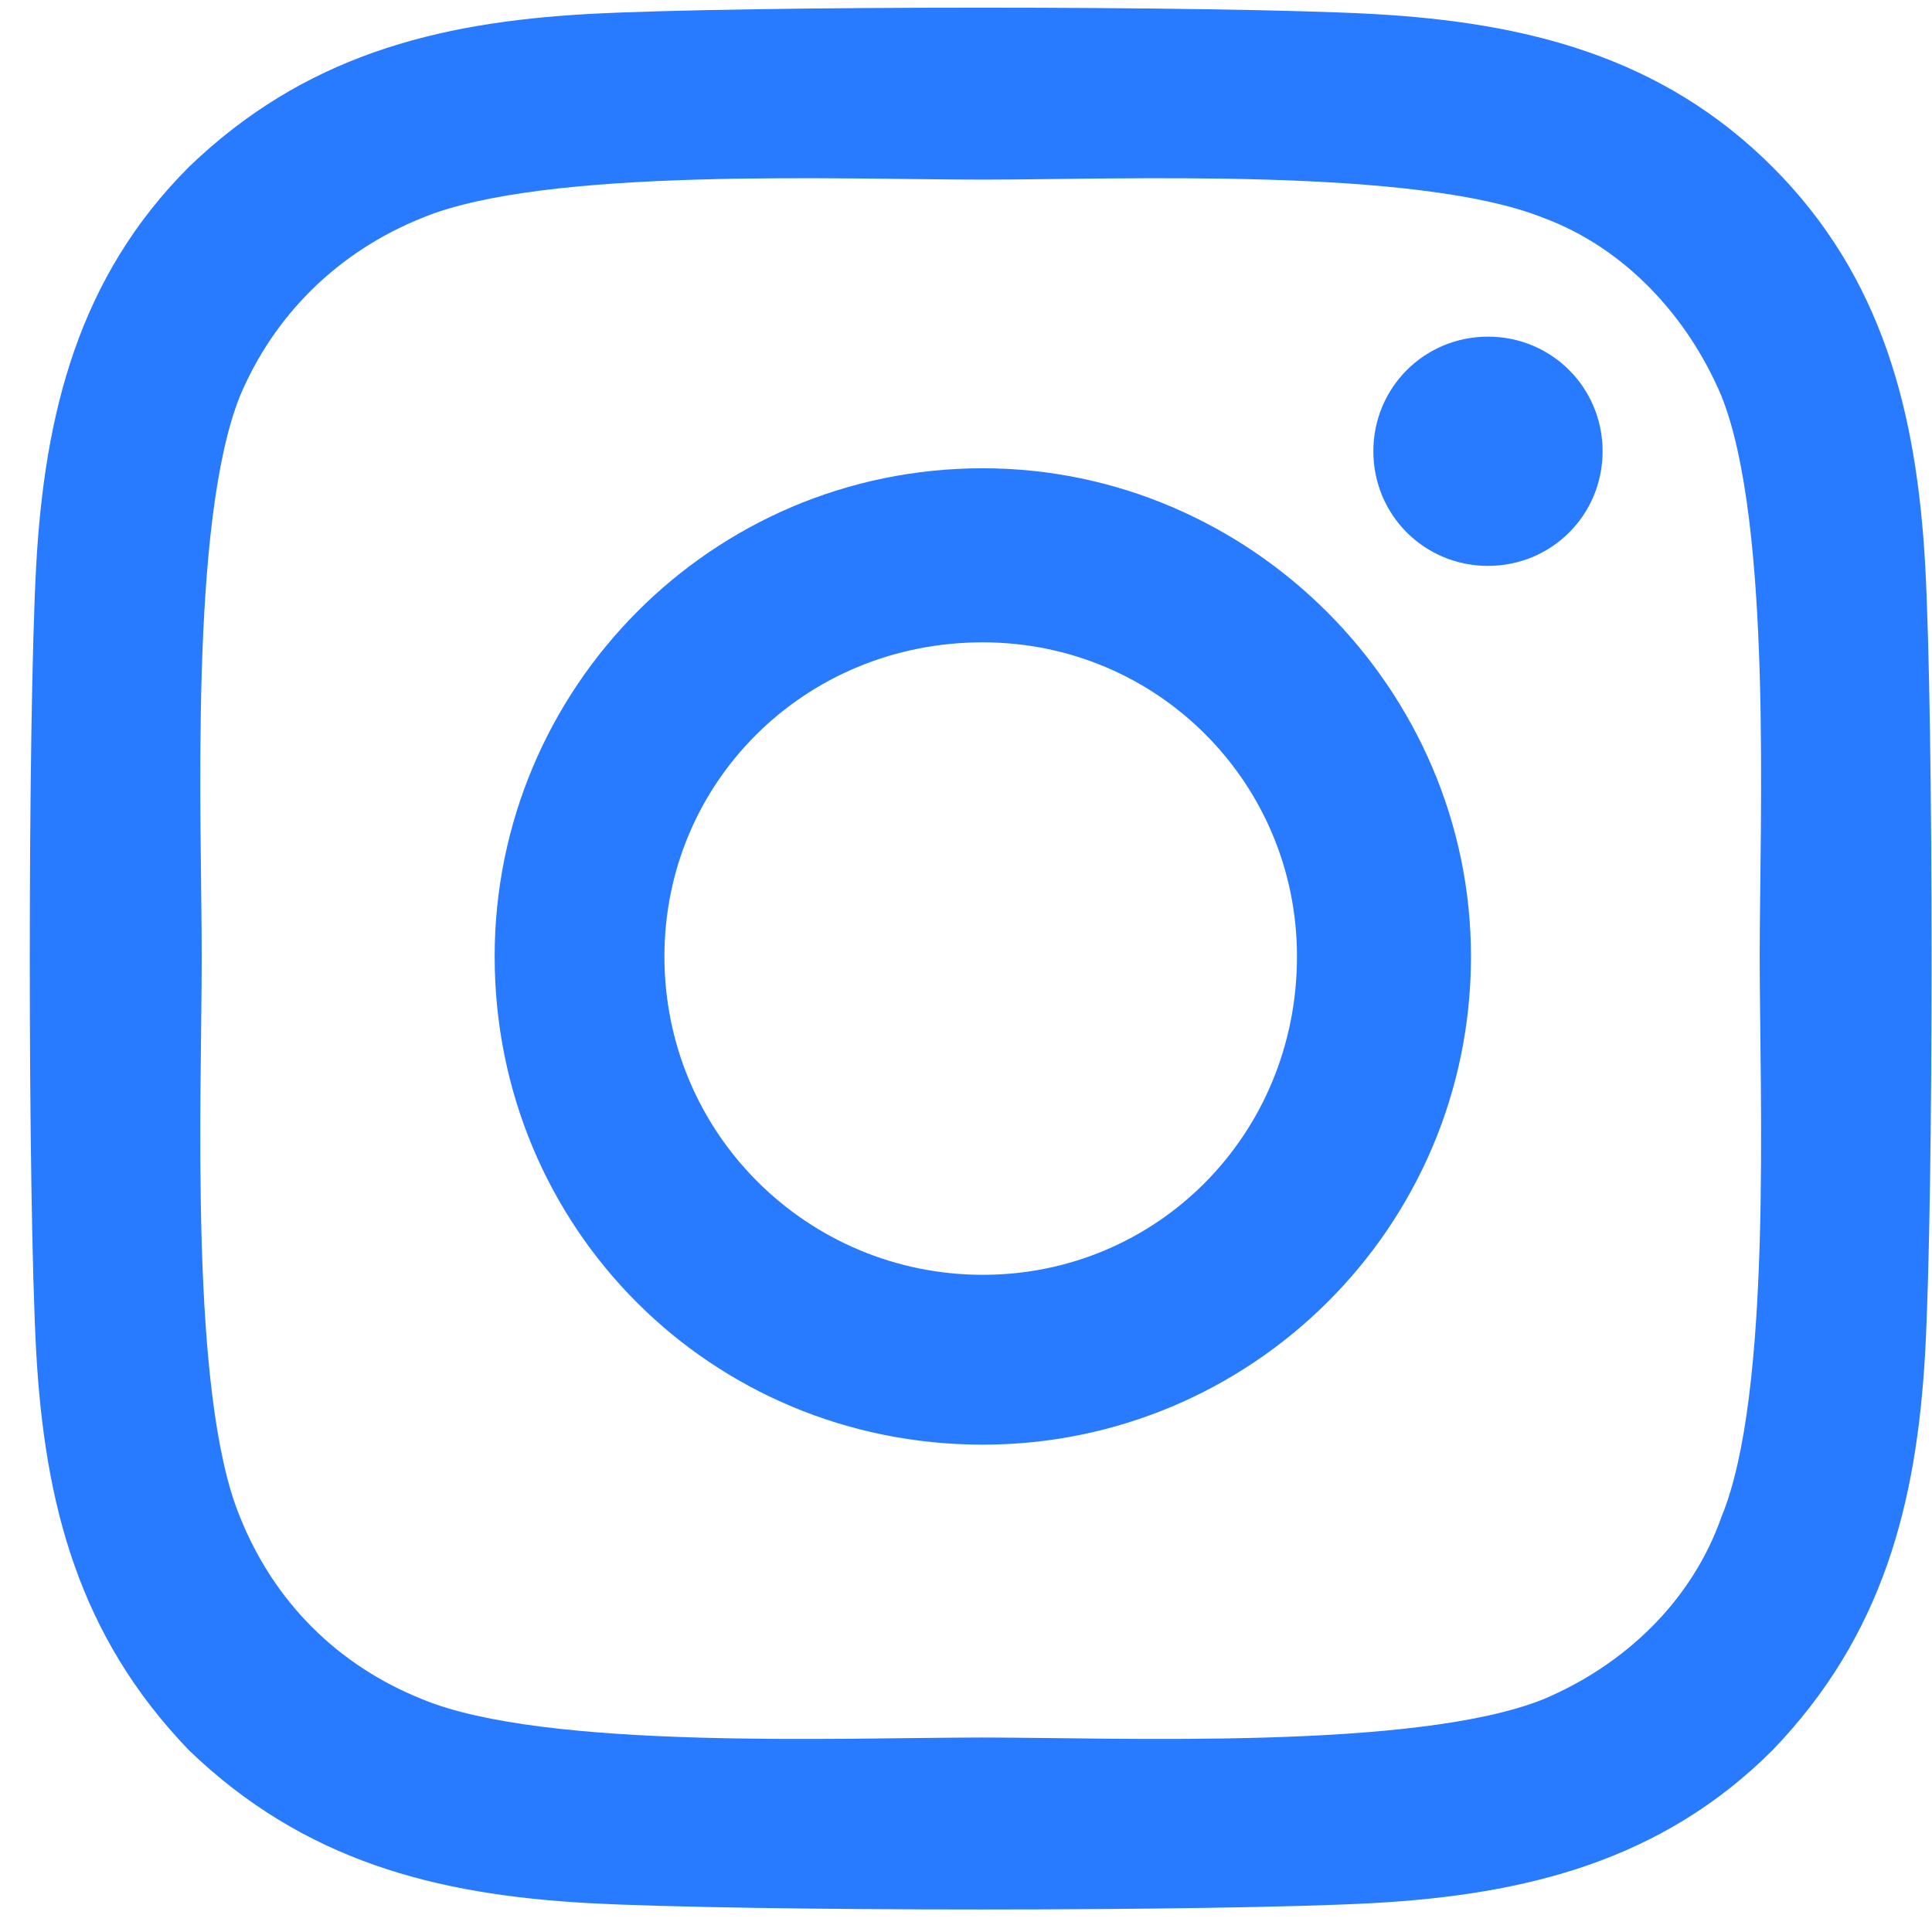 <svg width="32" height="32" viewBox="0 0 32 32" fill="none" xmlns="http://www.w3.org/2000/svg">
<path d="M16.278 7.756C11.778 7.756 8.193 11.412 8.193 15.842C8.193 20.342 11.778 23.928 16.278 23.928C20.708 23.928 24.364 20.342 24.364 15.842C24.364 11.412 20.708 7.756 16.278 7.756ZM16.278 21.115C13.396 21.115 11.005 18.795 11.005 15.842C11.005 12.959 13.325 10.639 16.278 10.639C19.161 10.639 21.482 12.959 21.482 15.842C21.482 18.795 19.161 21.115 16.278 21.115ZM26.544 7.475C26.544 6.42 25.7 5.576 24.646 5.576C23.591 5.576 22.747 6.42 22.747 7.475C22.747 8.529 23.591 9.373 24.646 9.373C25.7 9.373 26.544 8.529 26.544 7.475ZM31.888 9.373C31.747 6.842 31.185 4.592 29.357 2.764C27.528 0.936 25.278 0.373 22.747 0.232C20.146 0.092 12.341 0.092 9.739 0.232C7.208 0.373 5.028 0.936 3.13 2.764C1.302 4.592 0.739 6.842 0.599 9.373C0.458 11.975 0.458 19.779 0.599 22.381C0.739 24.912 1.302 27.092 3.13 28.99C5.028 30.818 7.208 31.381 9.739 31.521C12.341 31.662 20.146 31.662 22.747 31.521C25.278 31.381 27.528 30.818 29.357 28.99C31.185 27.092 31.747 24.912 31.888 22.381C32.028 19.779 32.028 11.975 31.888 9.373ZM28.513 25.123C28.021 26.529 26.896 27.584 25.56 28.146C23.45 28.99 18.528 28.779 16.278 28.779C13.958 28.779 9.036 28.99 6.997 28.146C5.591 27.584 4.536 26.529 3.974 25.123C3.13 23.084 3.341 18.162 3.341 15.842C3.341 13.592 3.13 8.67 3.974 6.561C4.536 5.225 5.591 4.17 6.997 3.607C9.036 2.764 13.958 2.975 16.278 2.975C18.528 2.975 23.45 2.764 25.56 3.607C26.896 4.1 27.95 5.225 28.513 6.561C29.357 8.67 29.146 13.592 29.146 15.842C29.146 18.162 29.357 23.084 28.513 25.123Z" fill="#287AFF"/>
</svg>
